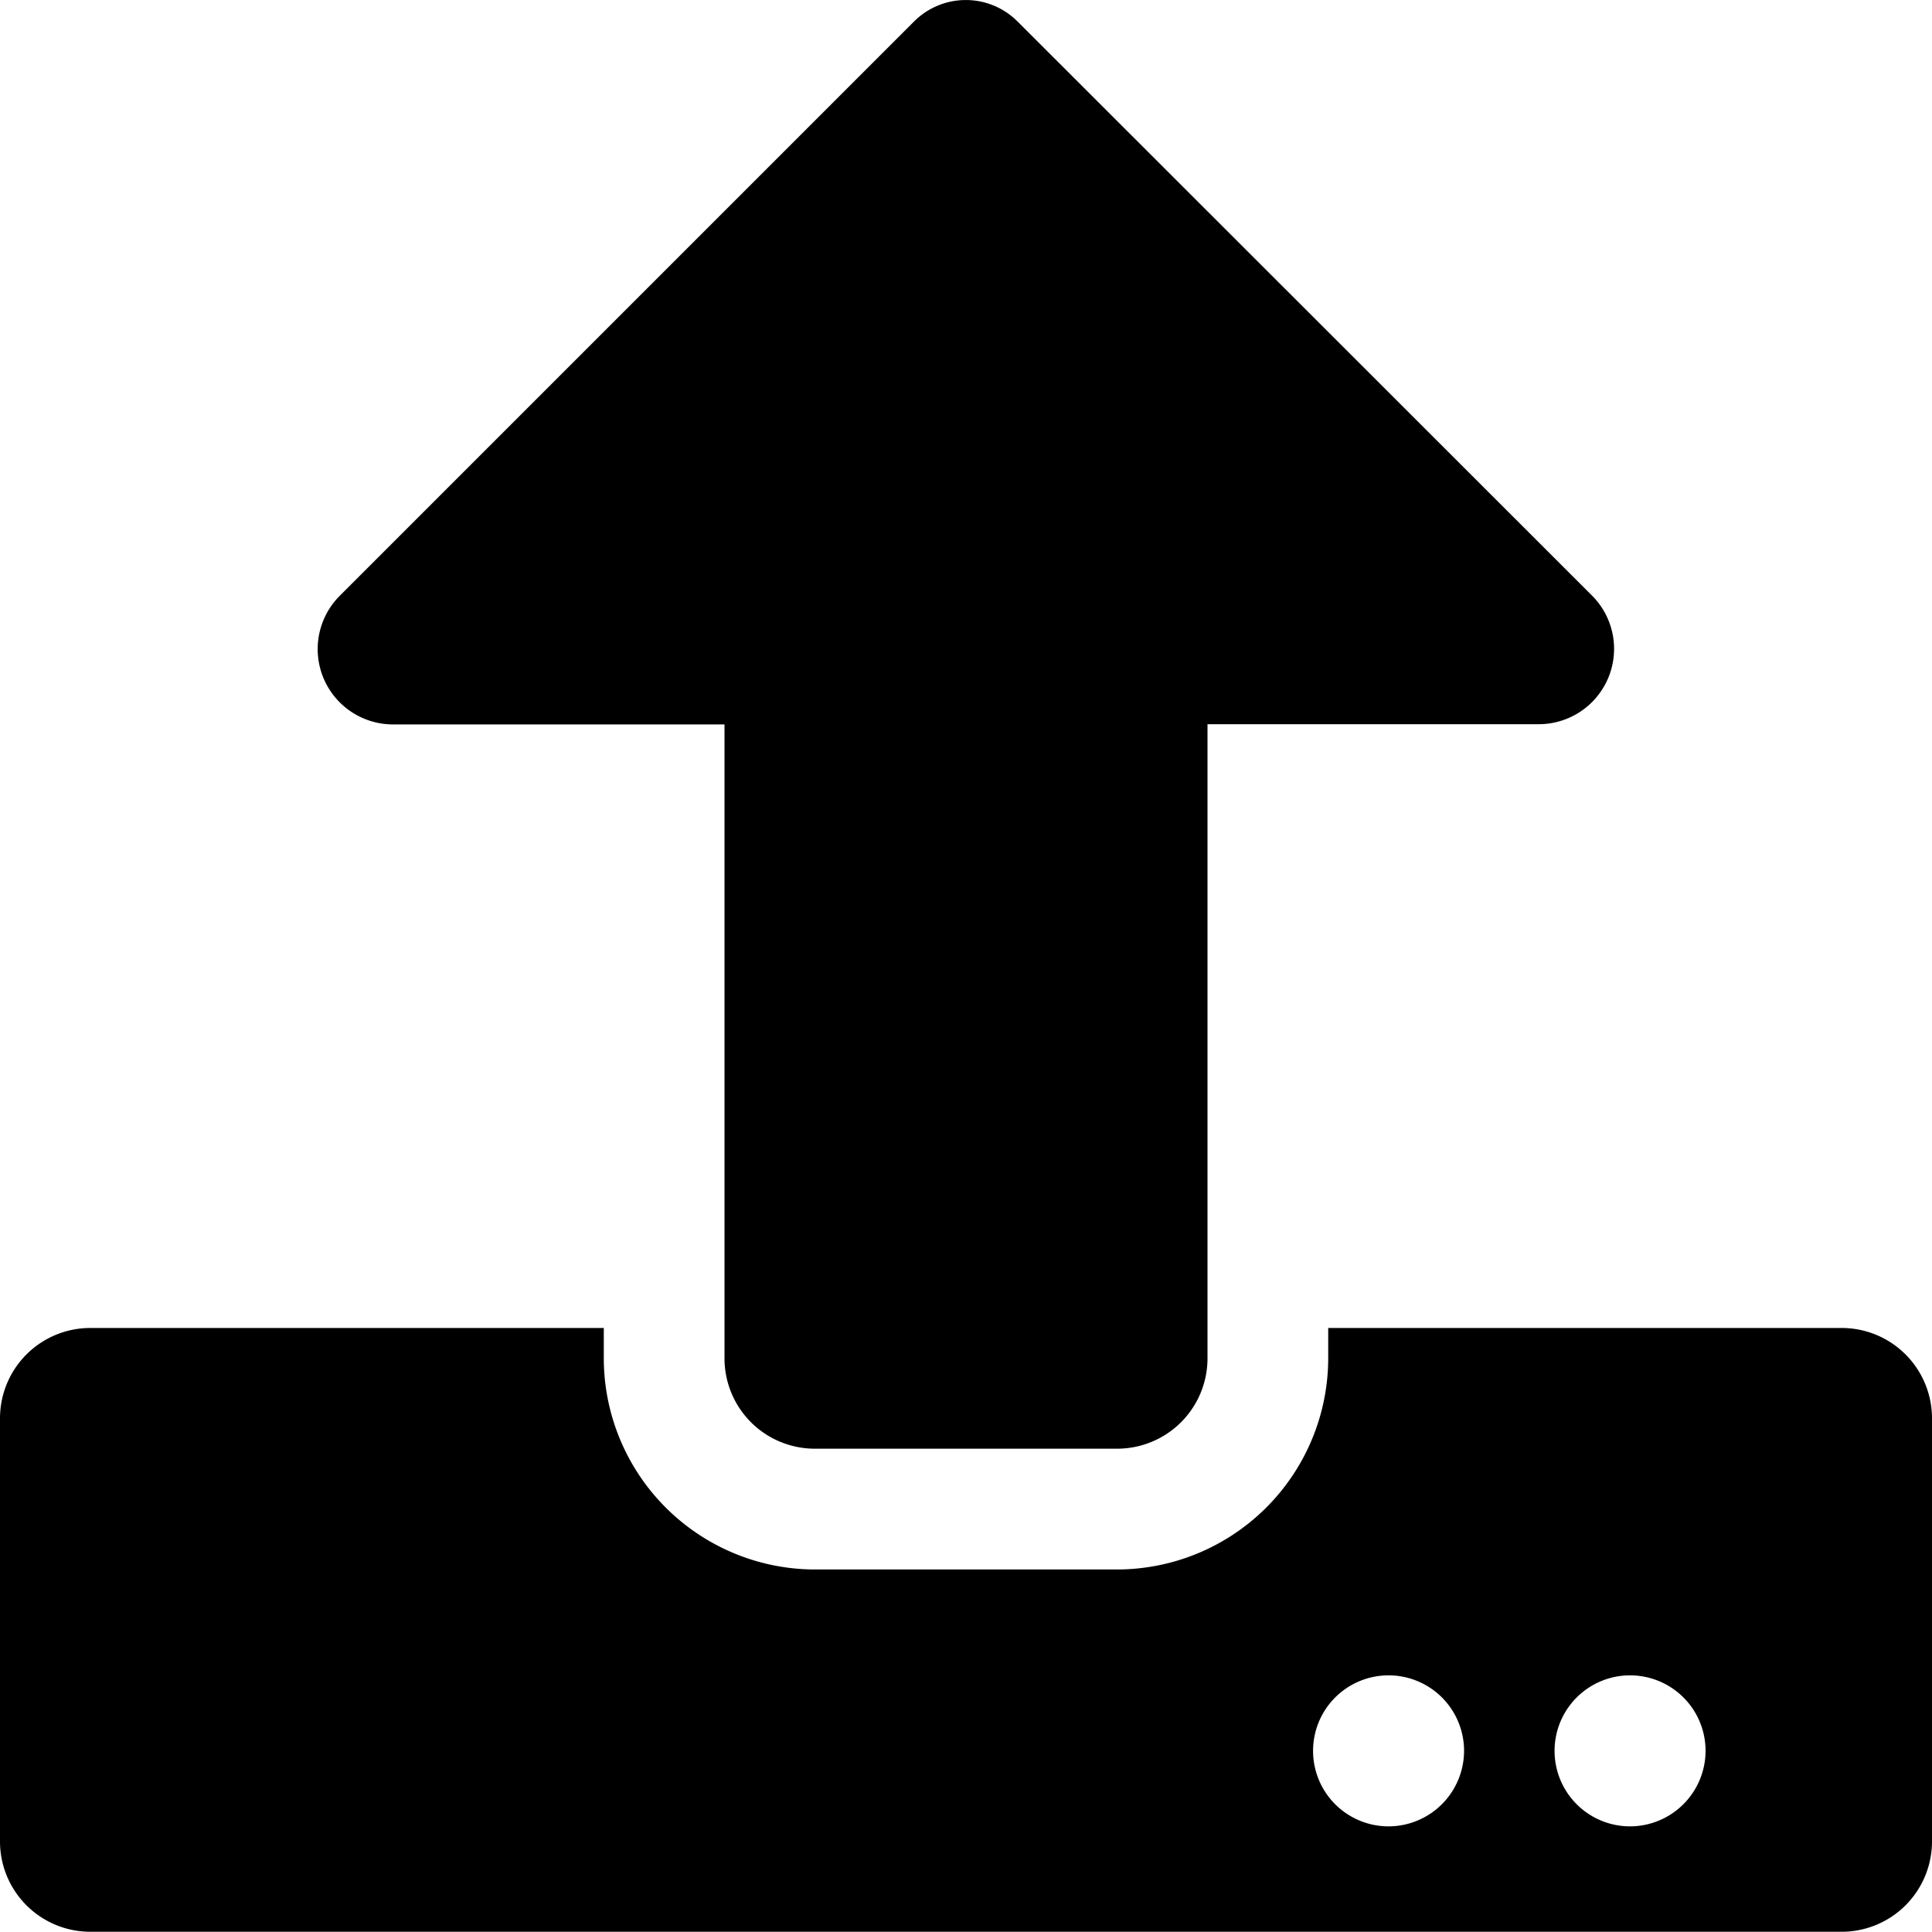 <svg xmlns="http://www.w3.org/2000/svg" width="25" height="24.996" viewBox="0 0 25 24.996"><path d="M14.453,18.821H10.547a1.169,1.169,0,0,1-1.172-1.172v-8.2H5.093A.975.975,0,0,1,4.4,7.781L11.831.35a.946.946,0,0,1,1.333,0L20.6,7.781a.975.975,0,0,1-.688,1.665H15.625v8.2A1.169,1.169,0,0,1,14.453,18.821ZM25,18.431V23.9a1.169,1.169,0,0,1-1.172,1.172H1.172A1.169,1.169,0,0,1,0,23.9V18.431a1.169,1.169,0,0,1,1.172-1.172H7.813v.391a2.736,2.736,0,0,0,2.734,2.734h3.906a2.736,2.736,0,0,0,2.734-2.734v-.391h6.641A1.169,1.169,0,0,1,25,18.431Zm-6.055,4.3a.977.977,0,1,0-.977.977A.979.979,0,0,0,18.945,22.728Zm3.125,0a.977.977,0,1,0-.977.977A.979.979,0,0,0,22.07,22.728Z" transform="translate(0 -0.075)"/></svg>